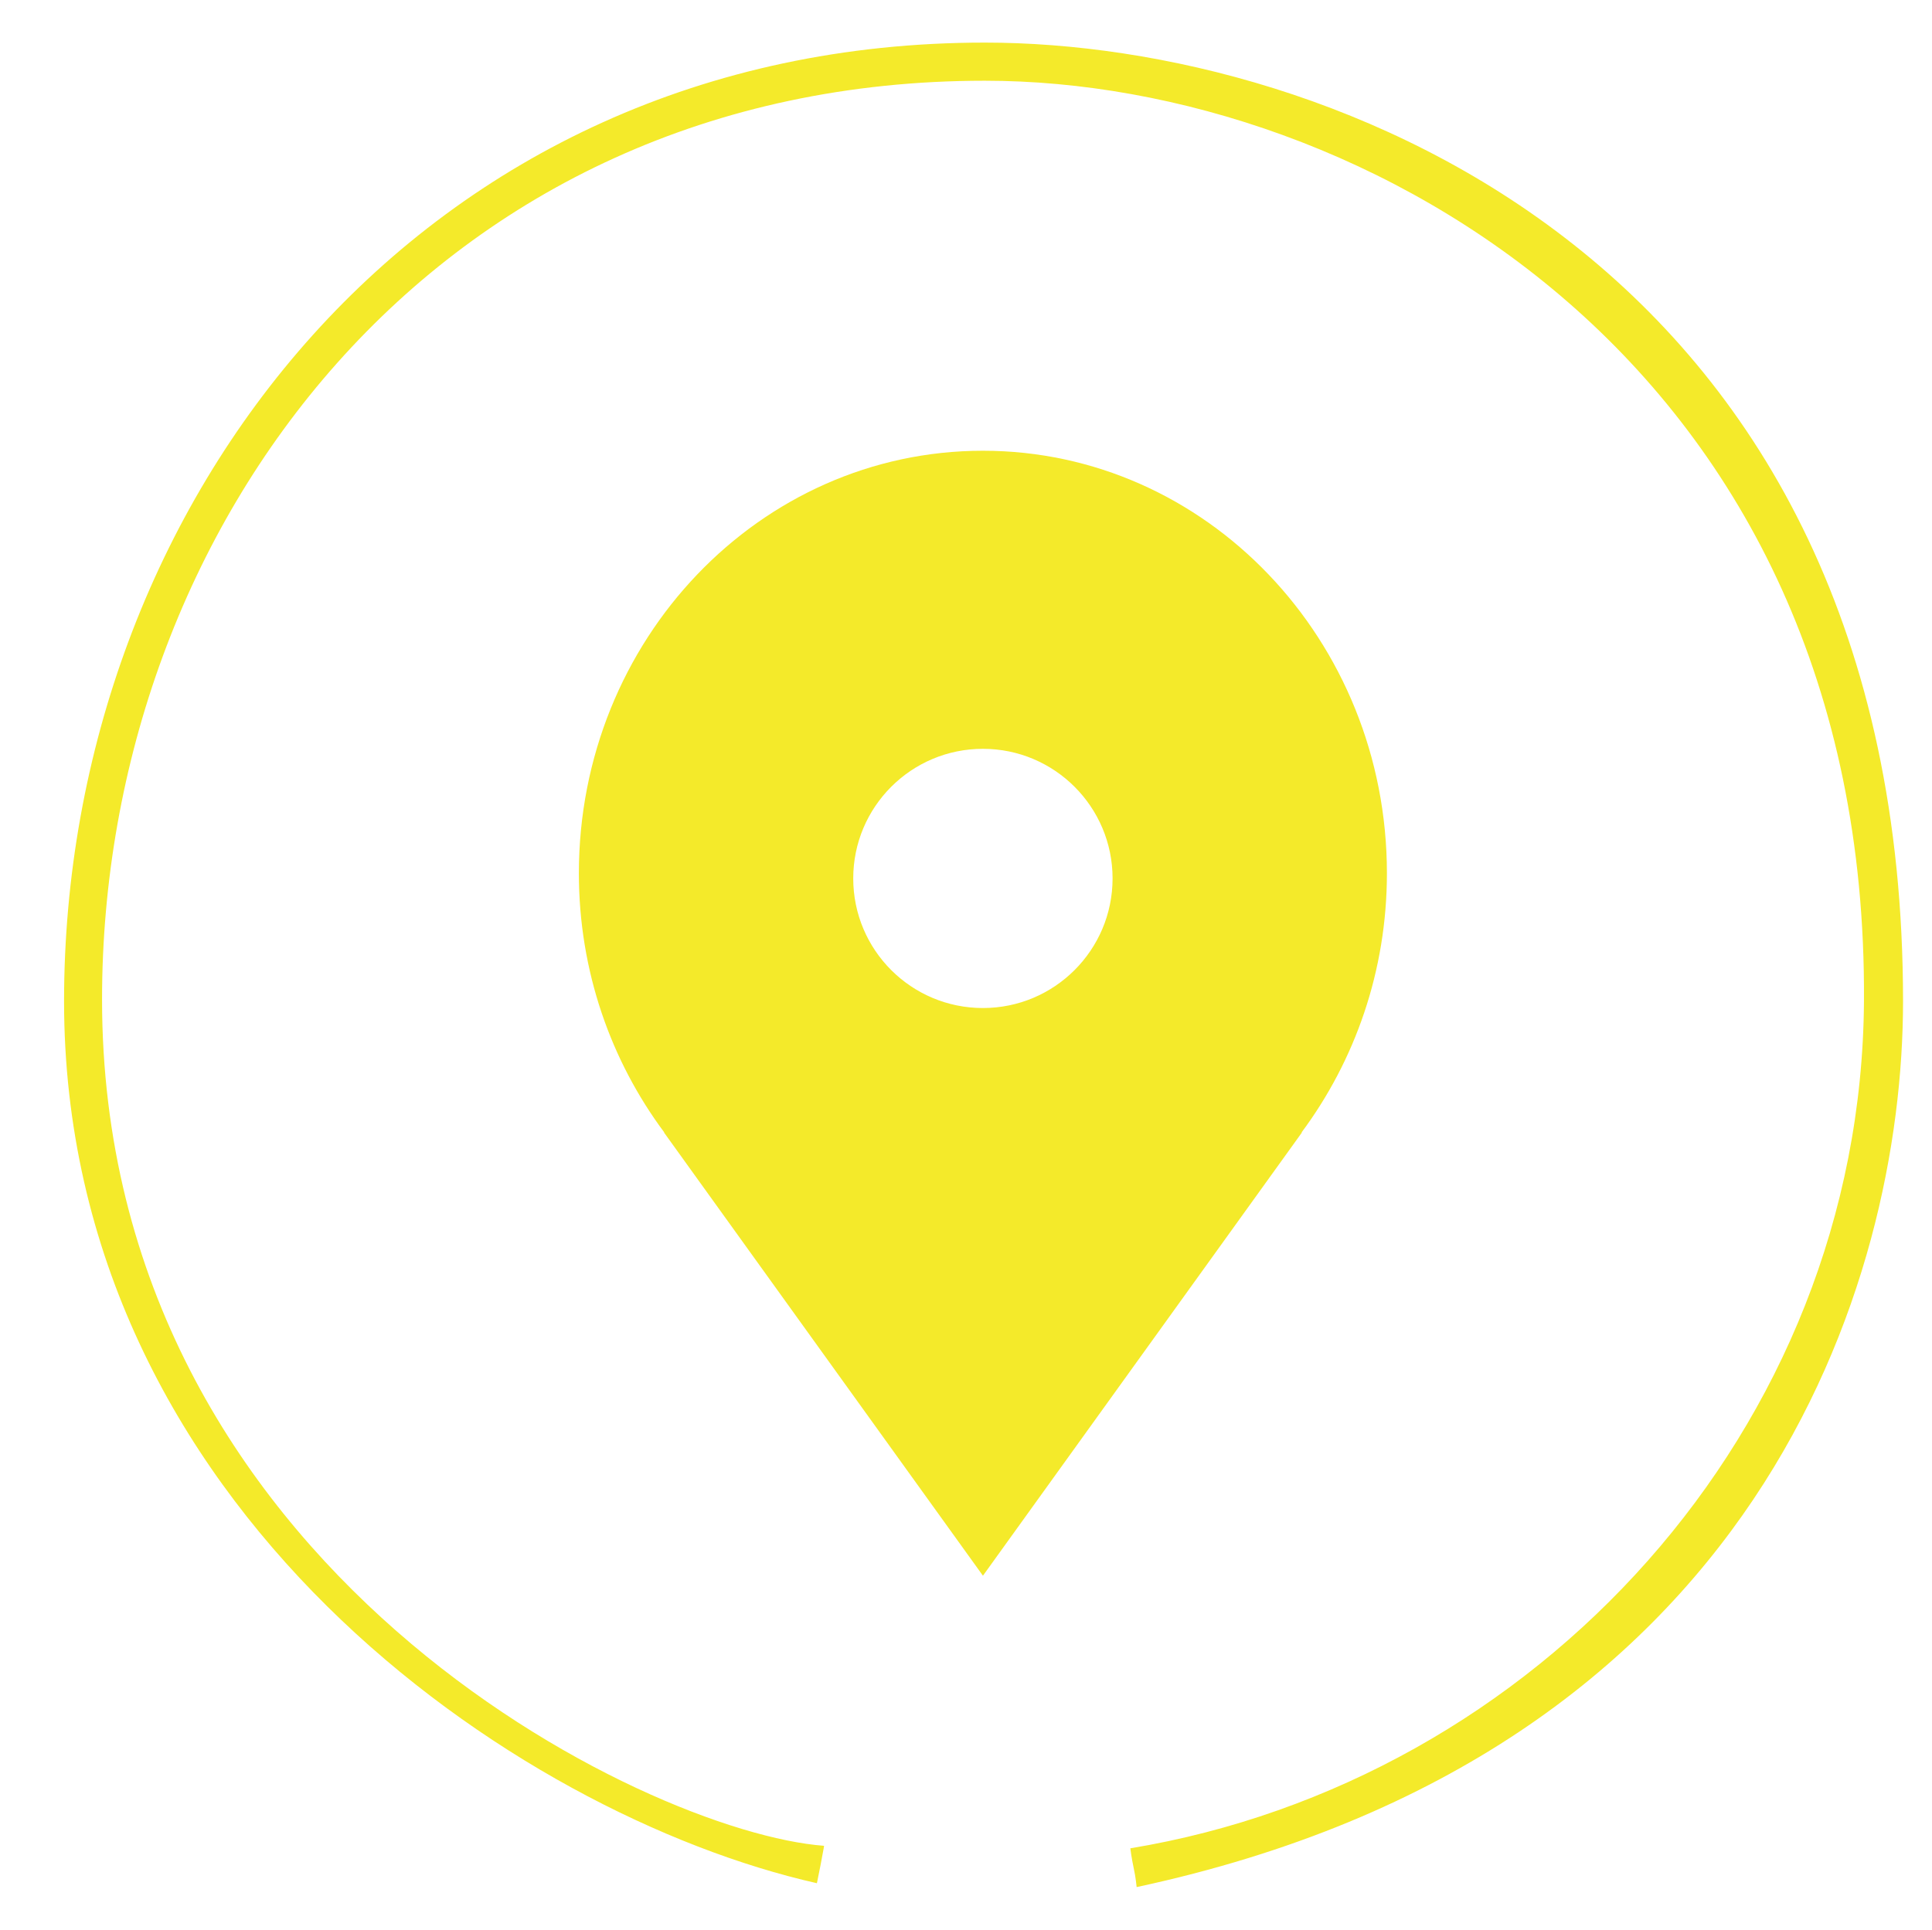 <?xml version="1.0" standalone="no"?><!DOCTYPE svg PUBLIC "-//W3C//DTD SVG 1.1//EN" "http://www.w3.org/Graphics/SVG/1.1/DTD/svg11.dtd"><svg t="1563183835924" class="icon" viewBox="0 0 1025 1024" version="1.1" xmlns="http://www.w3.org/2000/svg" p-id="2551" xmlns:xlink="http://www.w3.org/1999/xlink" width="32.031" height="32"><defs><style type="text/css"></style></defs><path d="M735.811 463.401c0-123.837-95.99-224.215-214.328-224.215-118.4 0-214.369 100.383-214.369 224.215 0 51.922 17.019 99.548 45.317 137.544l-0.164 0 169.221 235.223 169.247-235.223-0.215 0C718.787 562.949 735.811 515.308 735.811 463.401zM521.477 534.922c-38.006 0-68.803-30.776-68.803-68.772 0-37.985 30.797-68.782 68.803-68.782 37.955 0 68.787 30.792 68.787 68.782C590.259 504.141 559.432 534.922 521.477 534.922z" p-id="2552" fill="#f4ea2a"></path><path d="M437.192 979.497c0 0 0.113 0.02-1.812 9.989-2.289 11.822-2.028 9.851-2.028 9.851-160.323-36.209-399.365-199.665-399.365-468.04 0-264.489 189.123-508.698 488.504-508.698 183.178 0 487.148 116.06 487.148 508.698 0 148.951-76.129 399.191-406.61 470.108 0 0-0.44-5.069-1.572-10.168-1.121-5.11-1.772-10.409-1.772-10.409 214.641-35.471 387.732-221.619 389.222-449.531 2.202-337.449-264.934-488.463-466.422-488.463-291.702 0-468.342 236.774-468.342 487.537C54.149 832.399 342.999 972.442 437.192 979.497z" p-id="2553" fill="#f4ea2a"></path></svg>